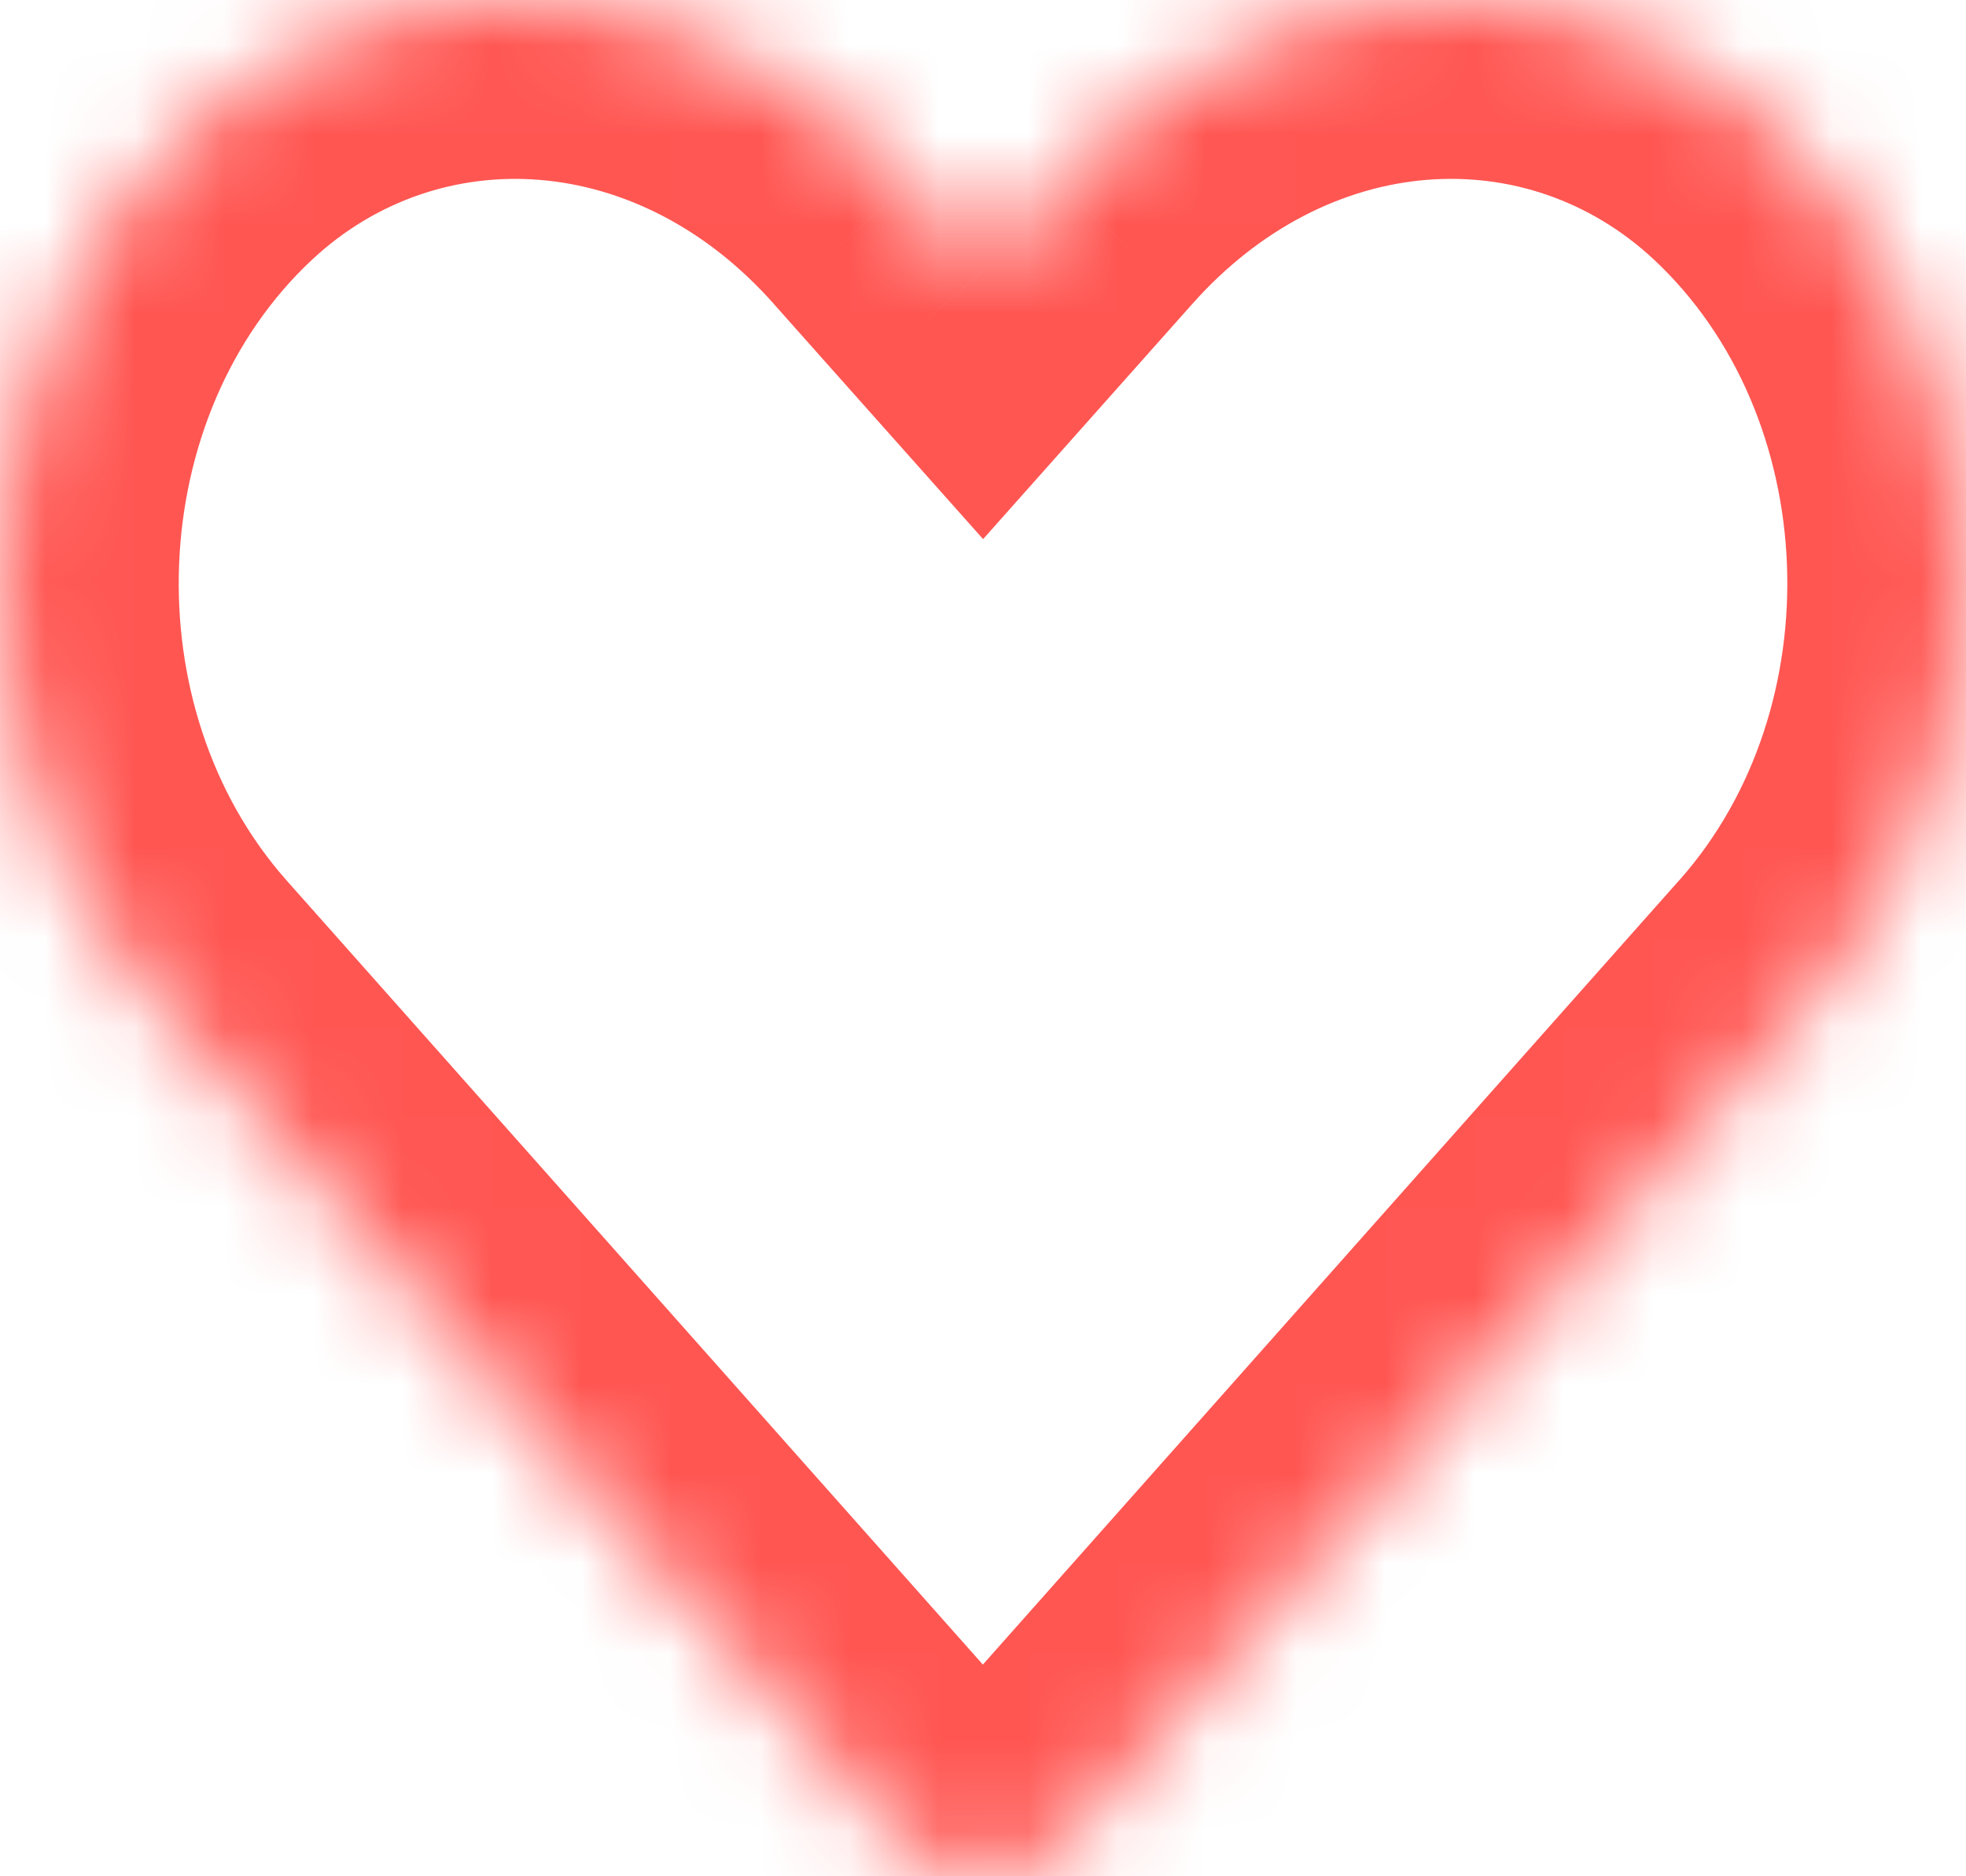 <svg width="22" height="21" viewBox="0 0 22 21" fill="none" xmlns="http://www.w3.org/2000/svg">
<mask id="path-1-inside-1_1_94" fill="white">
<path d="M19.865 1.436C17.51 -0.753 14.008 -0.359 11.847 2.073L11.001 3.025L10.154 2.073C7.997 -0.359 4.491 -0.753 2.136 1.436C-0.562 3.948 -0.704 8.458 1.711 11.181L10.025 20.547C10.562 21.152 11.434 21.152 11.972 20.547L20.286 11.181C22.705 8.458 22.563 3.948 19.865 1.436Z"/>
</mask>
<path d="M11.847 2.073L13.341 3.403L13.342 3.402L11.847 2.073ZM11.001 3.025L9.506 4.354L11.001 6.034L12.495 4.354L11.001 3.025ZM10.154 2.073L8.658 3.4L8.66 3.403L10.154 2.073ZM2.136 1.436L0.774 -0.029L0.773 -0.028L2.136 1.436ZM1.711 11.181L0.214 12.508L0.215 12.509L1.711 11.181ZM10.025 20.547L8.529 21.875L8.53 21.875L10.025 20.547ZM11.972 20.547L13.467 21.875L13.467 21.875L11.972 20.547ZM20.286 11.181L18.791 9.853L18.79 9.853L20.286 11.181ZM21.227 -0.029C17.936 -3.088 13.151 -2.406 10.352 0.745L13.342 3.402C14.866 1.687 17.084 1.581 18.503 2.901L21.227 -0.029ZM10.353 0.744L9.506 1.696L12.495 4.354L13.341 3.403L10.353 0.744ZM12.495 1.696L11.648 0.744L8.66 3.403L9.506 4.354L12.495 1.696ZM11.65 0.747C8.854 -2.407 4.064 -3.087 0.774 -0.029L3.498 2.901C4.918 1.581 7.14 1.688 8.658 3.4L11.65 0.747ZM0.773 -0.028C-2.742 3.245 -2.901 8.995 0.214 12.508L3.207 9.854C1.493 7.921 1.617 4.652 3.499 2.9L0.773 -0.028ZM0.215 12.509L8.529 21.875L11.521 19.219L3.206 9.853L0.215 12.509ZM8.53 21.875C9.863 23.375 12.134 23.375 13.467 21.875L10.476 19.219C10.576 19.106 10.763 19 10.998 19C11.234 19 11.421 19.106 11.52 19.219L8.53 21.875ZM13.467 21.875L21.782 12.509L18.79 9.853L10.476 19.219L13.467 21.875ZM21.781 12.509C24.902 8.996 24.743 3.245 21.228 -0.028L18.502 2.9C20.384 4.652 20.508 7.92 18.791 9.853L21.781 12.509Z" fill="#FF5652" mask="url(#path-1-inside-1_1_94)"/>
</svg>
